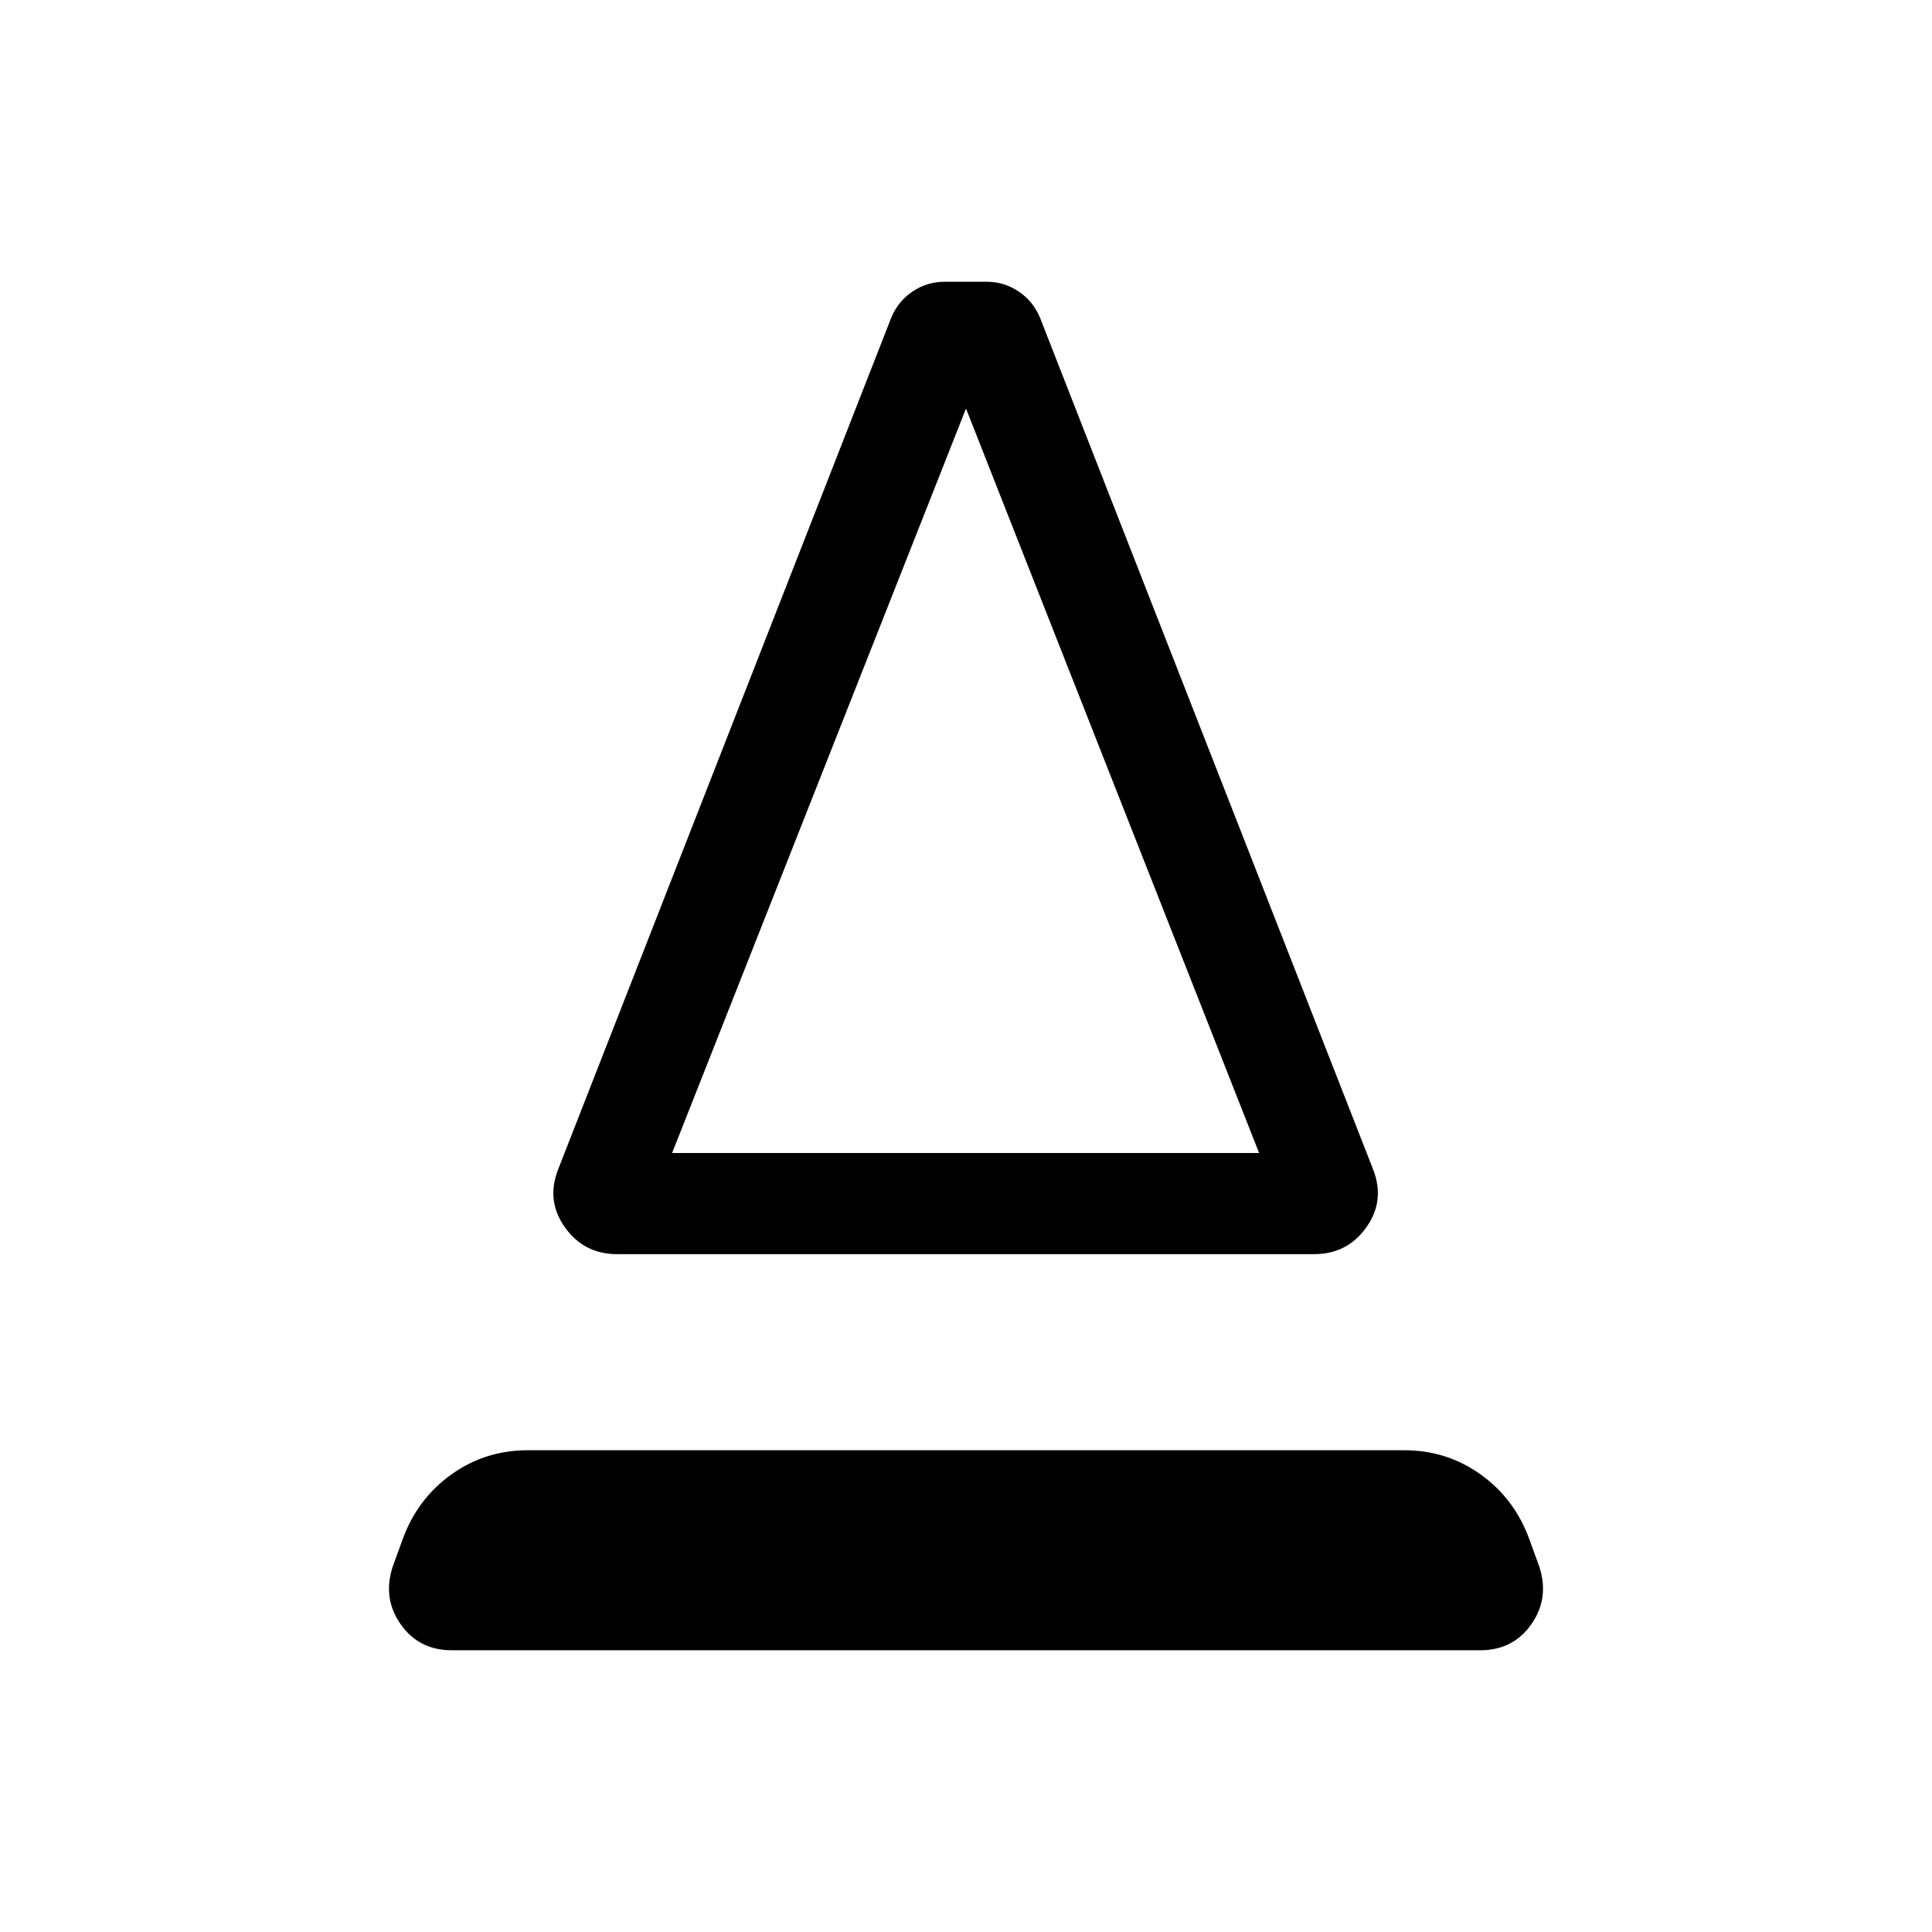 <svg xmlns="http://www.w3.org/2000/svg" height="40" viewBox="0 -960 960 960" width="40"><path d="M306.62-336.82q-16.52 0-26-13.44-9.49-13.43-3.08-29.2l165.31-422.67q3.43-8.25 10.65-13.06 7.22-4.81 15.88-4.81h20.85q8.67 0 15.88 4.81 7.22 4.81 10.66 13.06l165.31 422.67q6.41 15.77-3.08 29.2-9.49 13.44-26 13.44H306.62Zm27.35-50.26h291.67L480-757 333.97-387.08Zm0 0h291.67-291.67ZM224.44-140q-16.31 0-25.37-12.94-9.07-12.93-3.91-28.7l4.89-13.41q7.23-20.05 24.08-32.19 16.85-12.15 38.15-12.15h435.44q21.3 0 38.15 12.15 16.85 12.14 24.08 32.19l4.89 13.41q5.16 15.77-3.91 28.7Q751.87-140 735.56-140H224.44Z"/></svg>